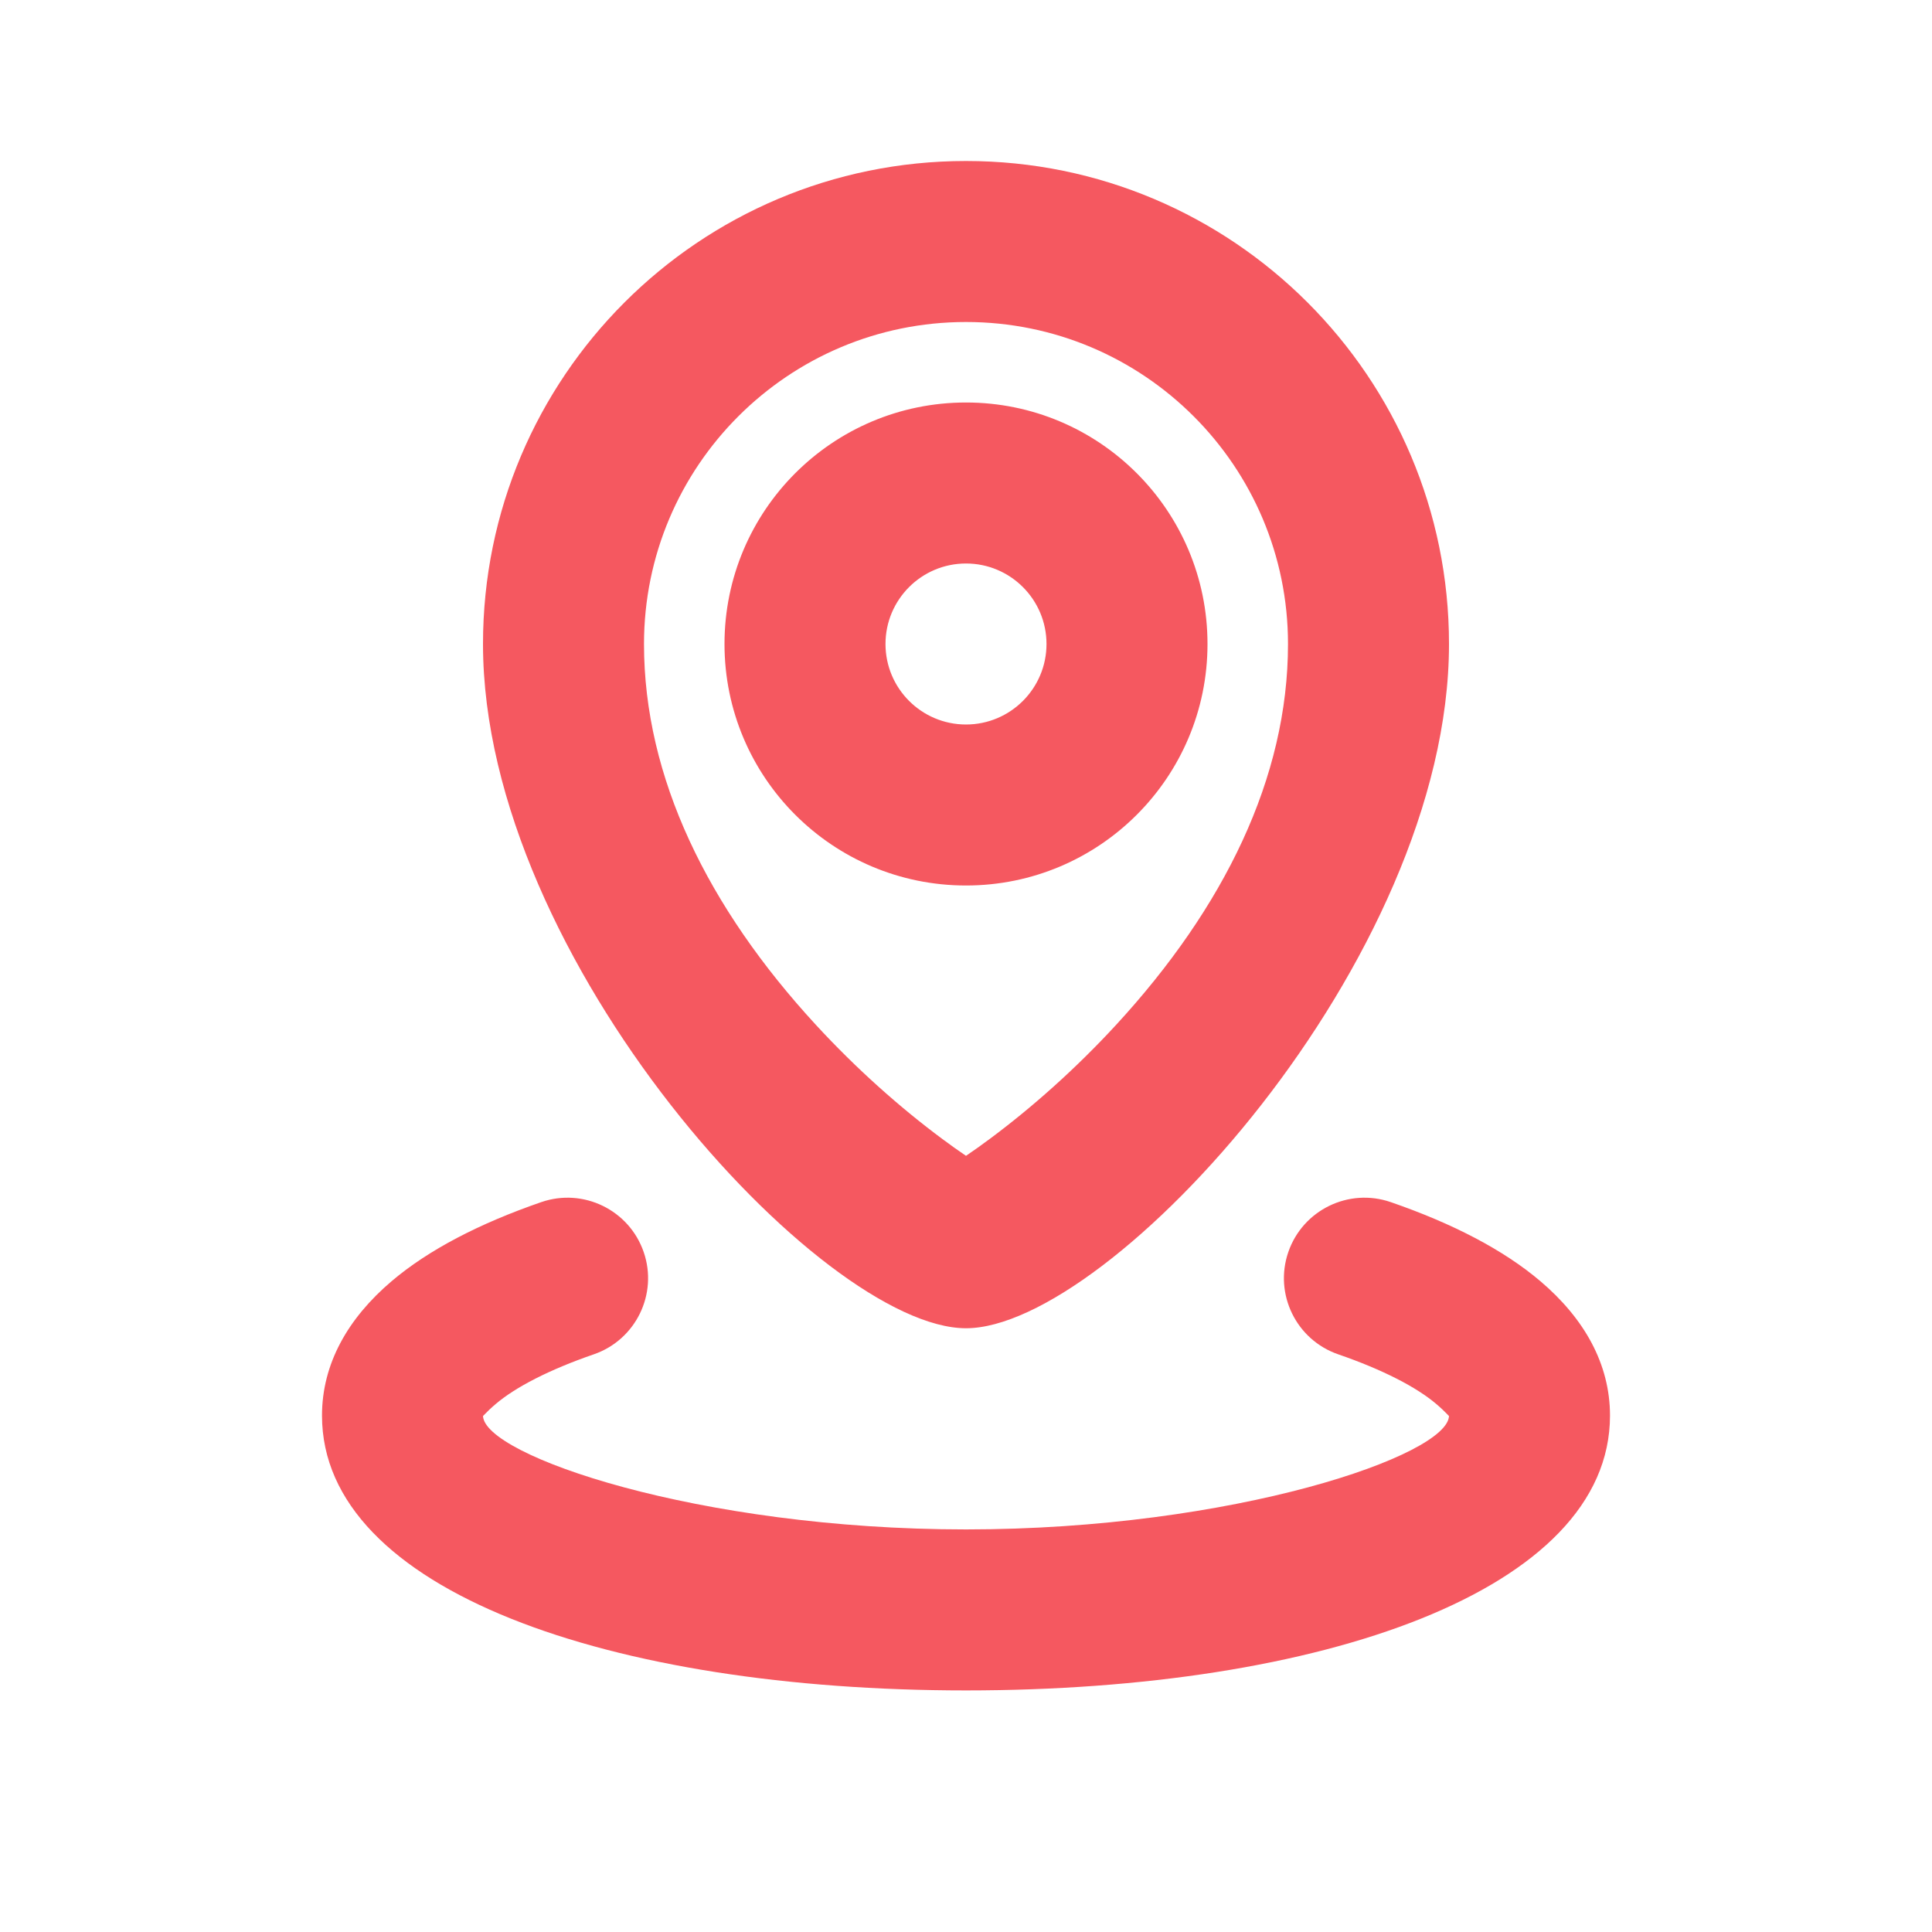 <svg xmlns="http://www.w3.org/2000/svg" width="24" height="24" viewBox="0 0 24 24">
  <g fill="none" fill-rule="evenodd">
    <rect width="24" height="24"/>
    <path fill="#F55860" fill-rule="nonzero" d="M6.724,14.933 C7.246,14.753 7.816,15.031 7.996,15.553 C8.176,16.075 7.898,16.644 7.376,16.824 C6.822,17.015 6.404,17.232 6.159,17.44 C6.028,17.551 6,17.6 6,17.585 C6,18.077 8.674,18.999 12,18.999 C15.326,18.999 18,18.077 18,17.585 C18,17.6 17.972,17.551 17.841,17.44 C17.596,17.232 17.178,17.015 16.624,16.824 C16.102,16.644 15.824,16.075 16.004,15.553 C16.184,15.031 16.754,14.753 17.276,14.933 C18.046,15.199 18.677,15.526 19.136,15.916 C19.677,16.376 20,16.94 20,17.585 C20,19.76 16.406,20.999 12,20.999 C7.594,20.999 4,19.76 4,17.585 C4,16.94 4.323,16.376 4.864,15.916 C5.323,15.526 5.954,15.199 6.724,14.933 Z M12,16.5 C10.213,16.5 6,11.927 6,8 C6,4.686 8.686,2 12,2 C15.314,2 18,4.686 18,8 C18,11.927 13.787,16.5 12,16.5 Z M12.295,14.148 C12.815,13.762 13.362,13.277 13.863,12.733 C15.206,11.275 16,9.661 16,8 C16,5.791 14.209,4 12,4 C9.791,4 8,5.791 8,8 C8,9.661 8.794,11.275 10.137,12.733 C10.638,13.277 11.185,13.762 11.705,14.148 C11.809,14.226 11.909,14.296 12,14.358 C12.091,14.296 12.191,14.226 12.295,14.148 Z M12,11 C10.343,11 9,9.657 9,8 C9,6.343 10.343,5 12,5 C13.657,5 15,6.343 15,8 C15,9.657 13.657,11 12,11 Z M12,9 C12.552,9 13,8.552 13,8 C13,7.448 12.552,7 12,7 C11.448,7 11,7.448 11,8 C11,8.552 11.448,9 12,9 Z"/>
  </g>
</svg>
